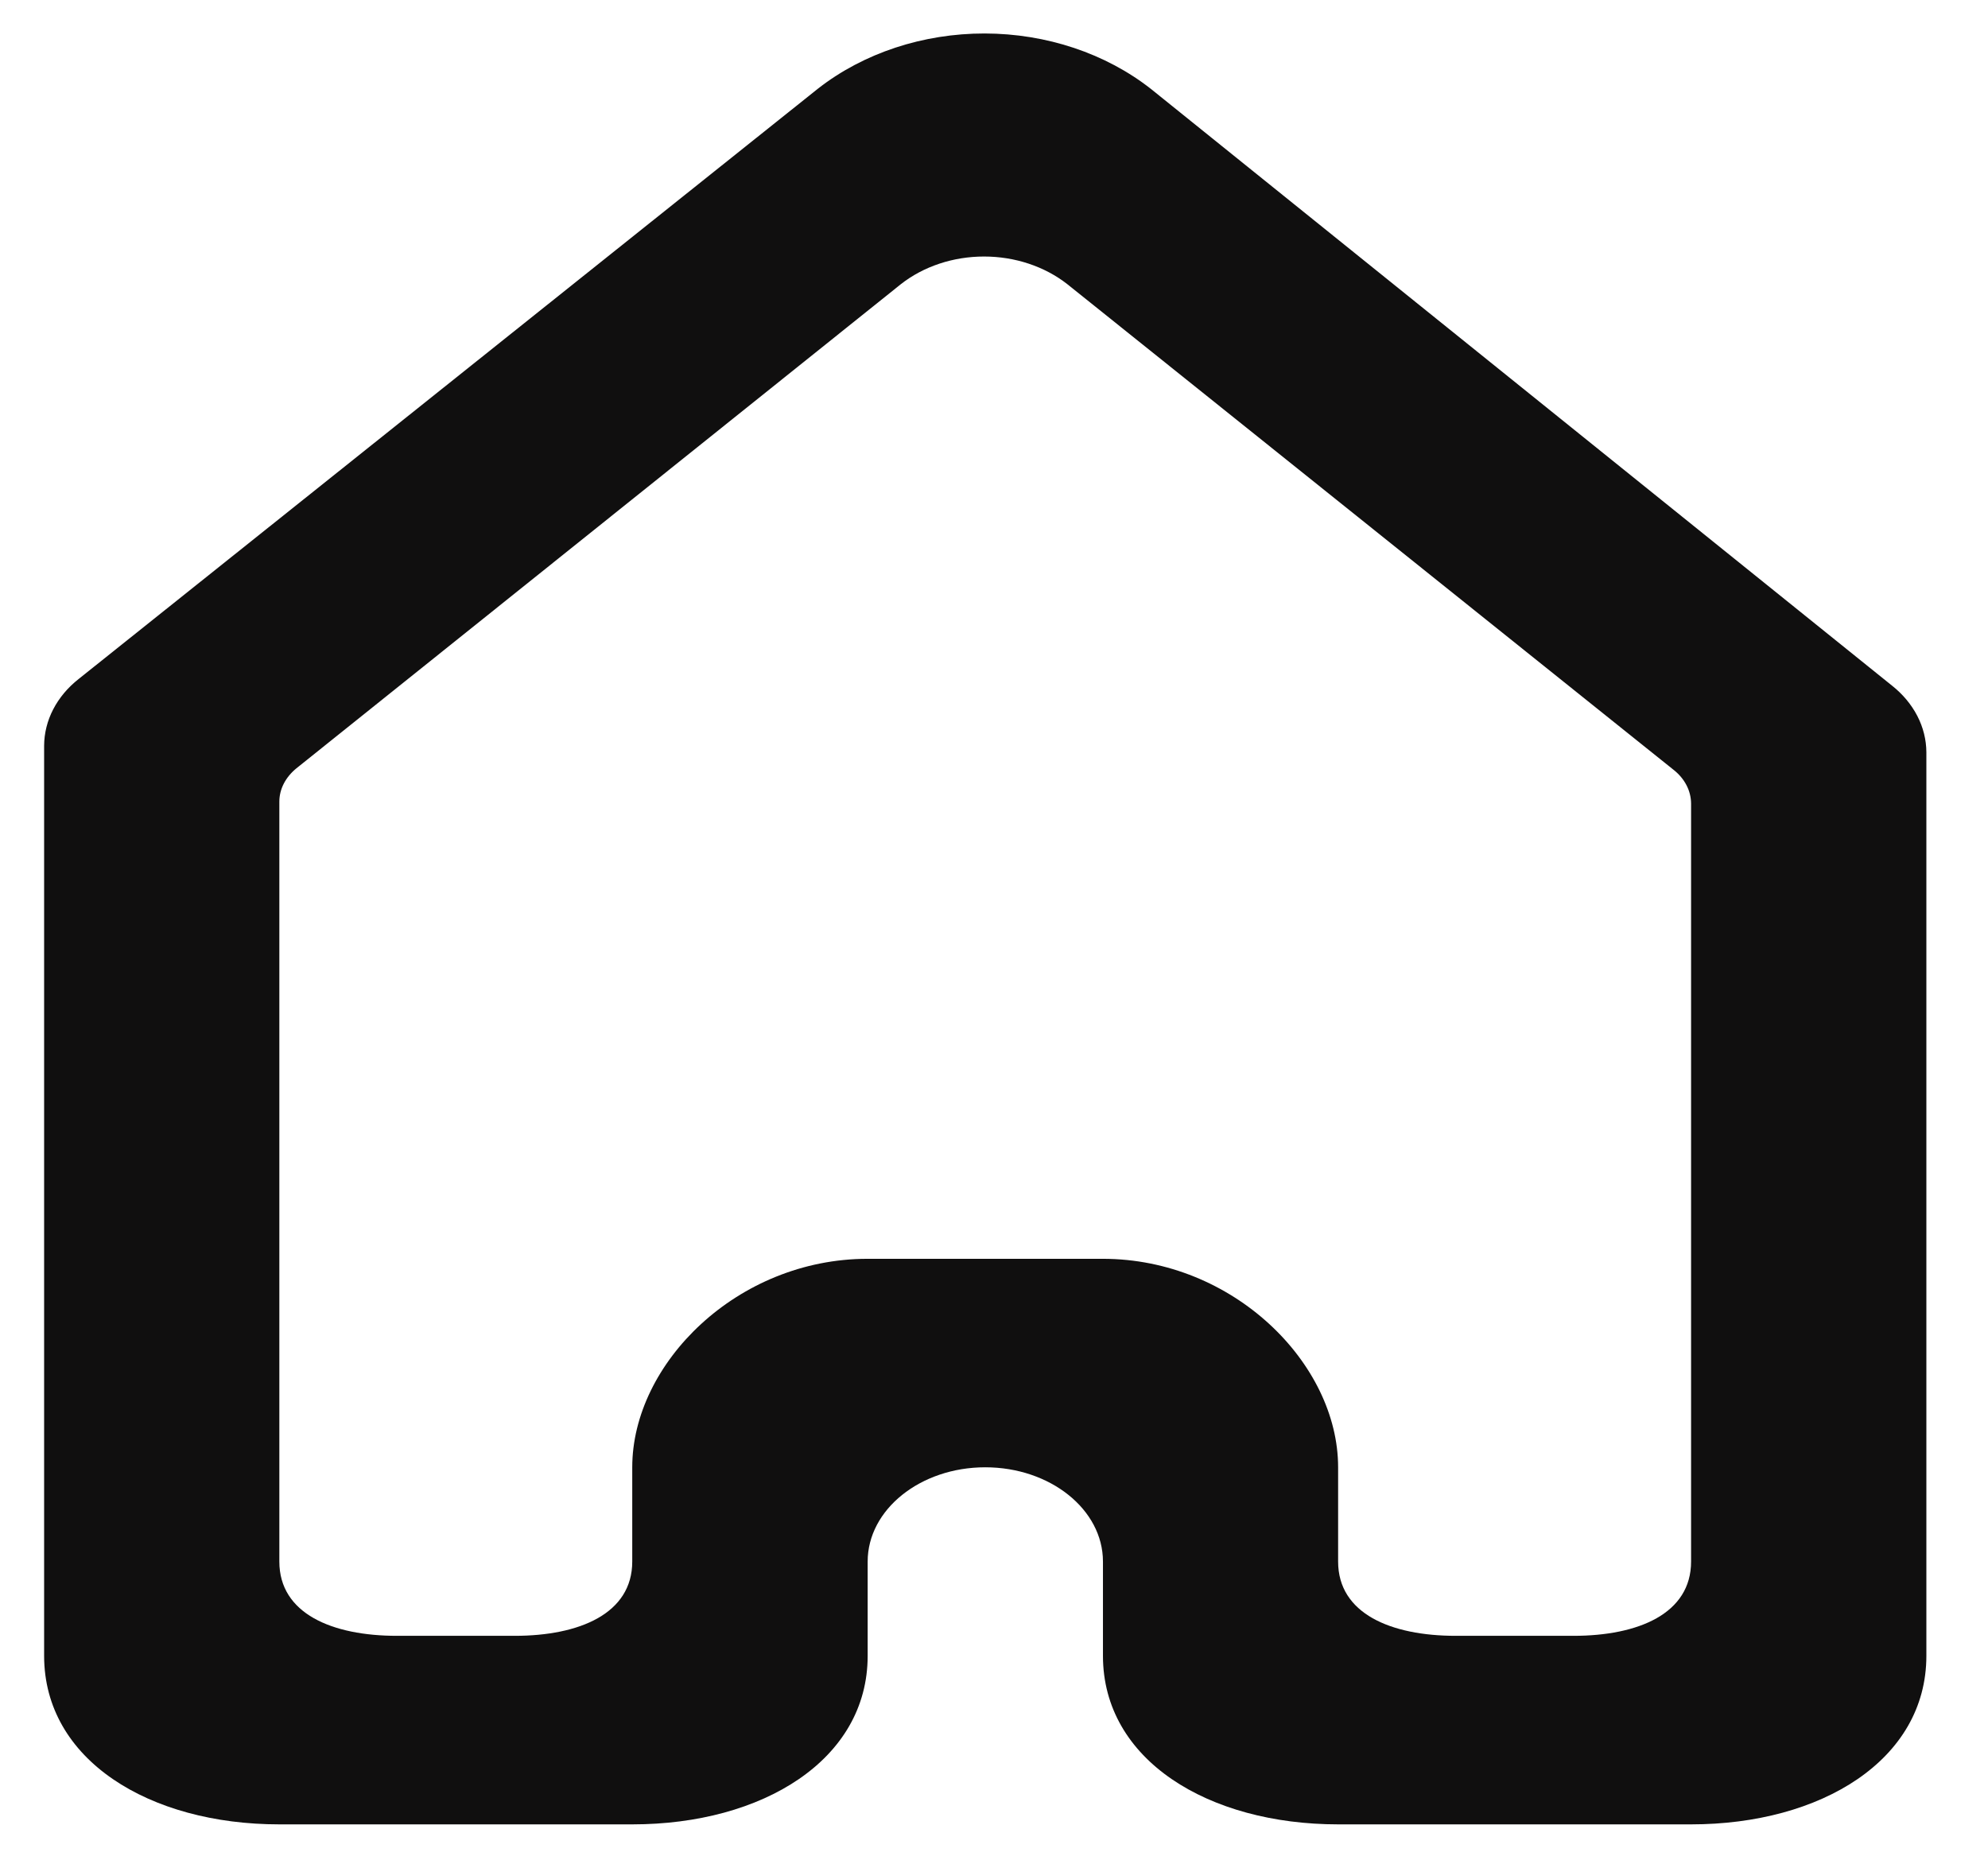 <svg width="31" height="29" viewBox="0 0 31 29" fill="none" xmlns="http://www.w3.org/2000/svg">
<path fill-rule="evenodd" clip-rule="evenodd" d="M26.37 24.35C26.37 25.161 25.549 25.508 24.535 25.508H22.701C21.688 25.508 20.866 25.161 20.866 24.35V22.88C20.866 21.256 19.226 19.629 17.197 19.629H13.528C11.501 19.629 9.859 21.256 9.859 22.88V24.35C9.859 25.161 9.037 25.508 8.025 25.508H6.19C5.178 25.508 4.356 25.161 4.356 24.35V12.5C4.356 12.304 4.453 12.118 4.624 11.979L14.048 4.431C14.401 4.154 14.864 4 15.345 4C15.826 4 16.289 4.154 16.643 4.431L26.103 12.009C26.186 12.075 26.253 12.156 26.299 12.245C26.345 12.334 26.369 12.43 26.37 12.528V24.35ZM30.039 11.73C30.038 11.535 29.99 11.342 29.898 11.164C29.805 10.985 29.672 10.825 29.504 10.692L17.95 1.389C17.243 0.833 16.318 0.524 15.356 0.522C14.394 0.521 13.467 0.827 12.758 1.38L1.226 10.588C1.058 10.72 0.923 10.881 0.83 11.06C0.737 11.239 0.689 11.433 0.688 11.628V25.82C0.688 27.444 2.328 28.448 4.356 28.448H9.861C11.888 28.448 13.53 27.444 13.53 25.82V24.35C13.53 23.539 14.352 22.88 15.363 22.88C16.377 22.88 17.199 23.539 17.199 24.35V25.82C17.199 27.444 18.839 28.448 20.868 28.448H26.37C28.397 28.448 30.039 27.444 30.039 25.82V11.73Z" fill="#100F0F"/>
</svg>
